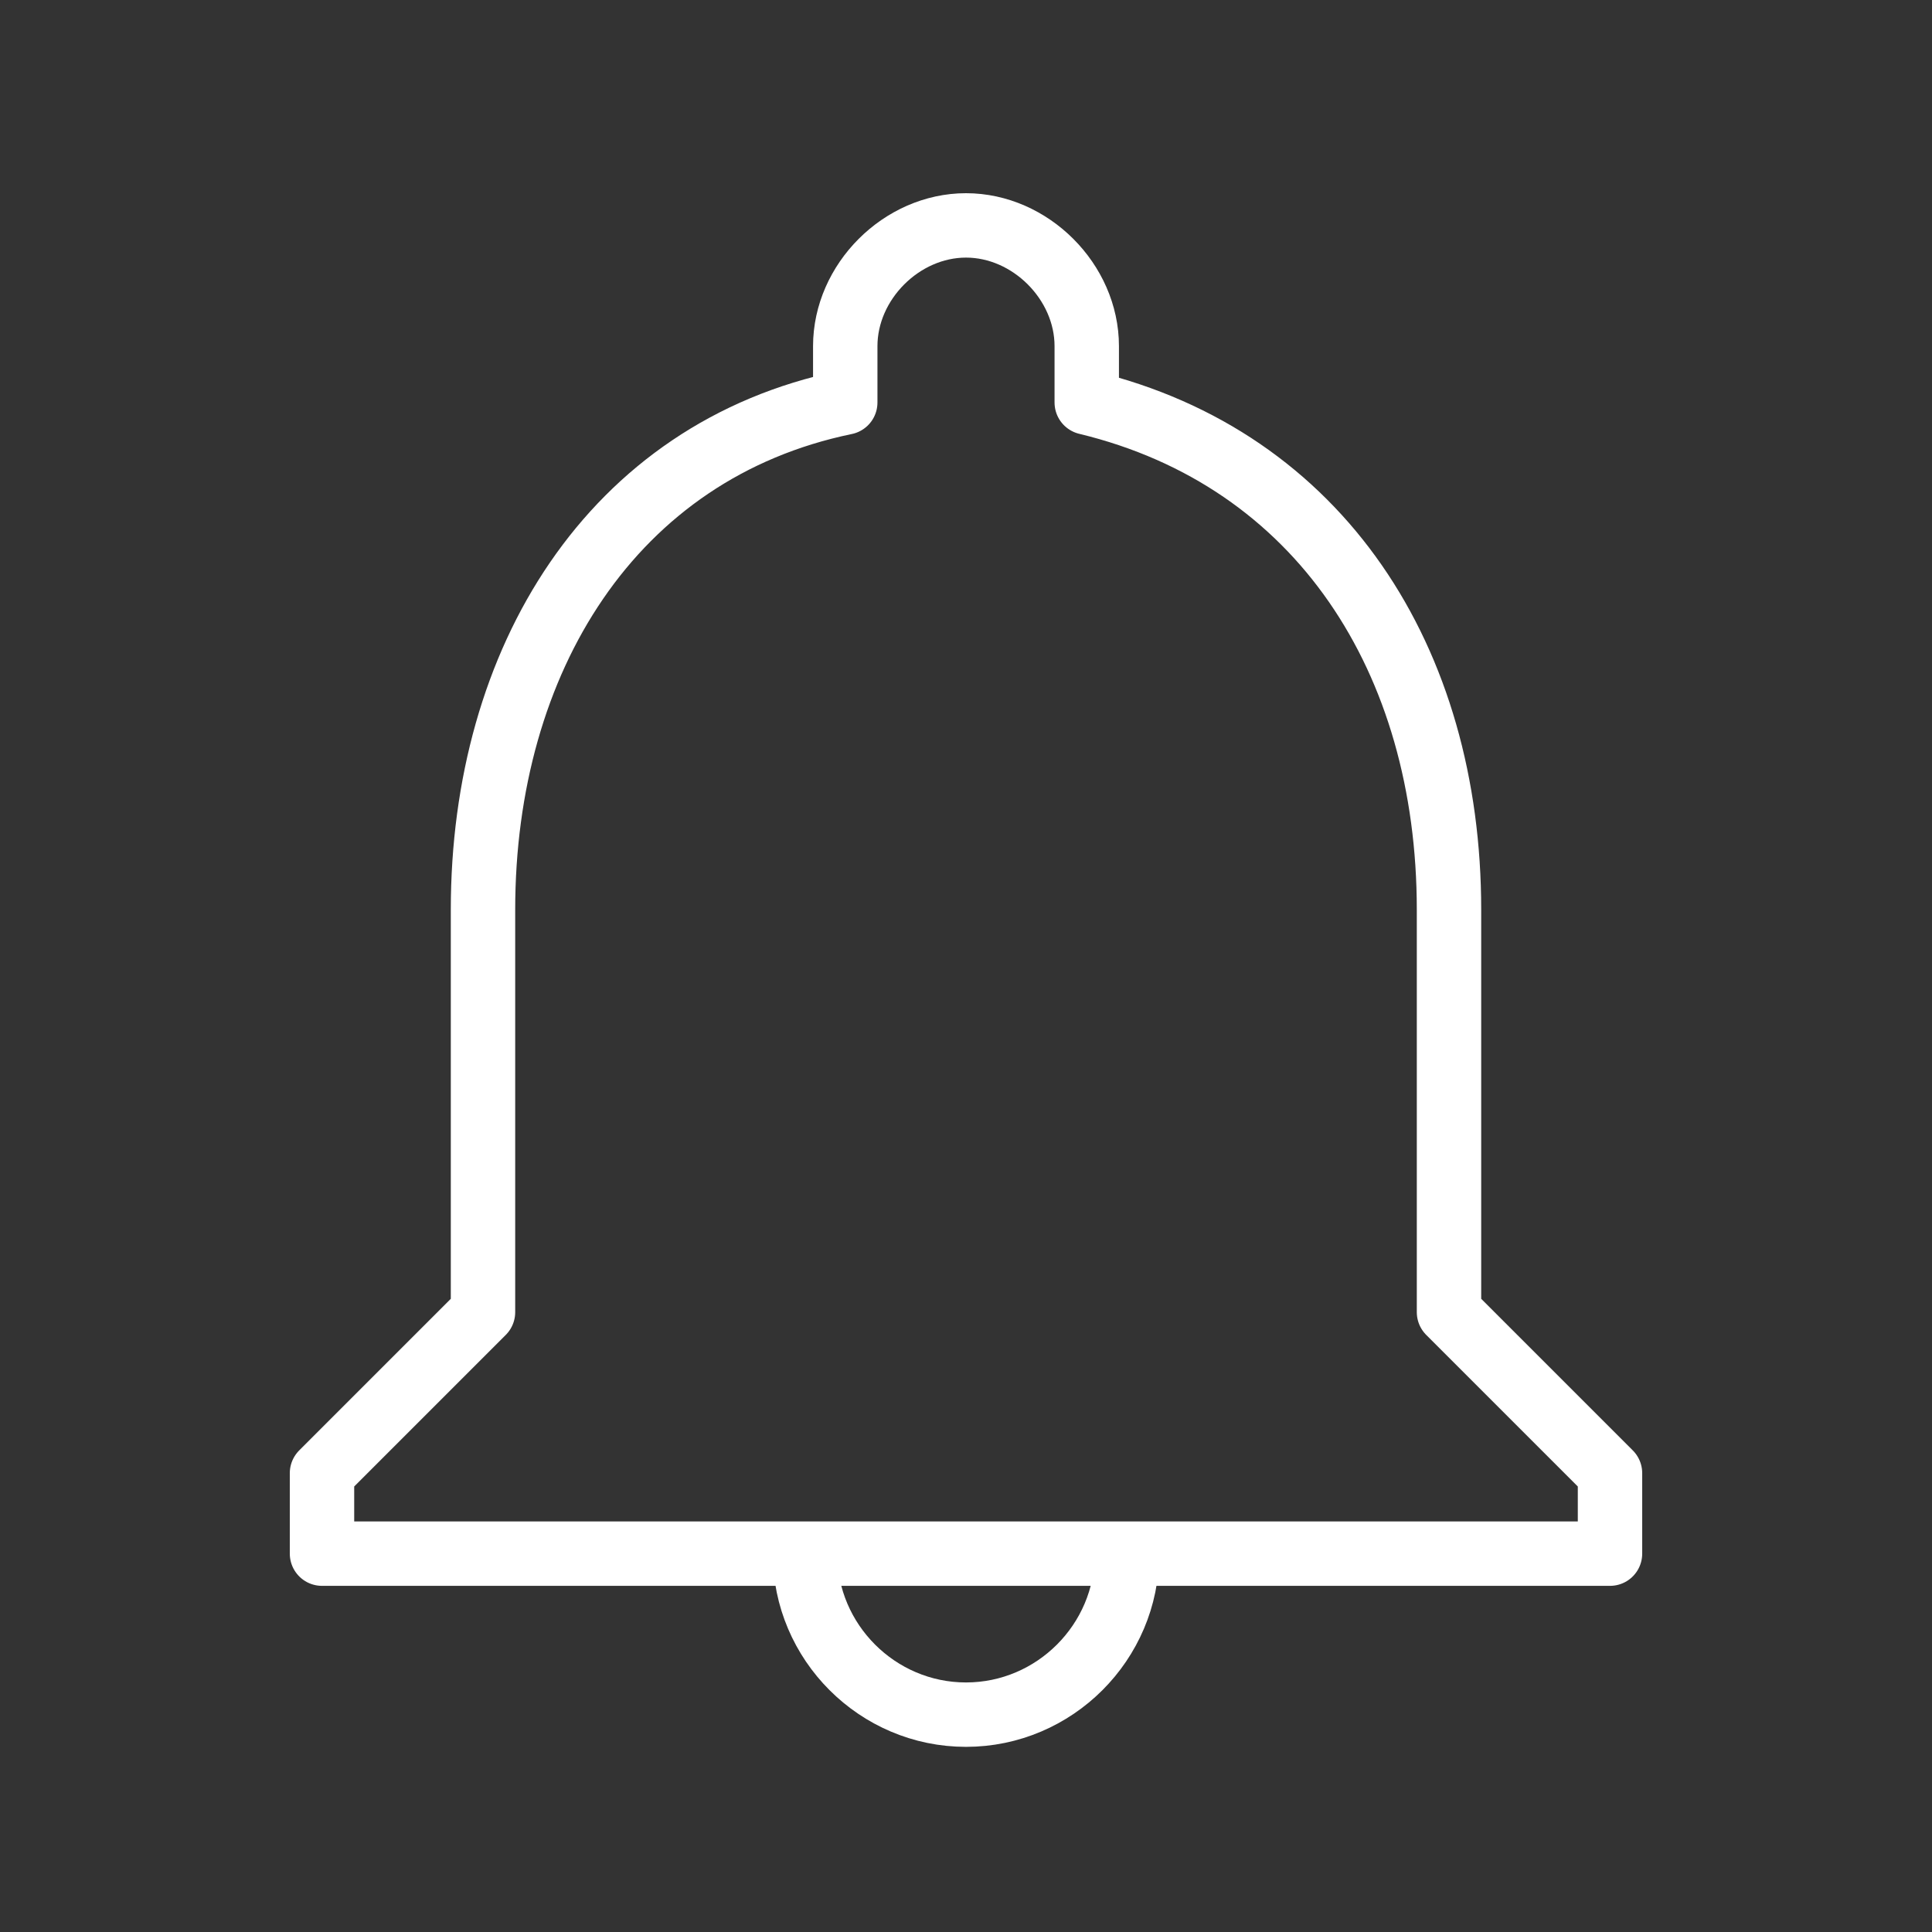 <svg xmlns="http://www.w3.org/2000/svg"
    width="24" height="24"
    viewBox="0 0 24 24">
    <rect x="0" y="0" width="24" height="24" fill="#333333" stroke="none"/>
    <path fill="none"
        stroke="#FFFFFF"
        stroke-width="0.8"
        stroke-miterlimit="10"
        stroke-linecap="round"
        stroke-linejoin="round"
        d="M10,19.3c0,1.1,0.9,2,2,2s2-0.9,2-2 M18,16.3v-5c0-3.1-1.6-5.6-4.5-6.3V4.3
	c0-0.8-0.7-1.5-1.5-1.5s-1.5,0.7-1.5,1.5V5C7.6,5.6,6,8.2,6,11.3v5l-2,2v1h16v-1L18,16.3z"/>
</svg>